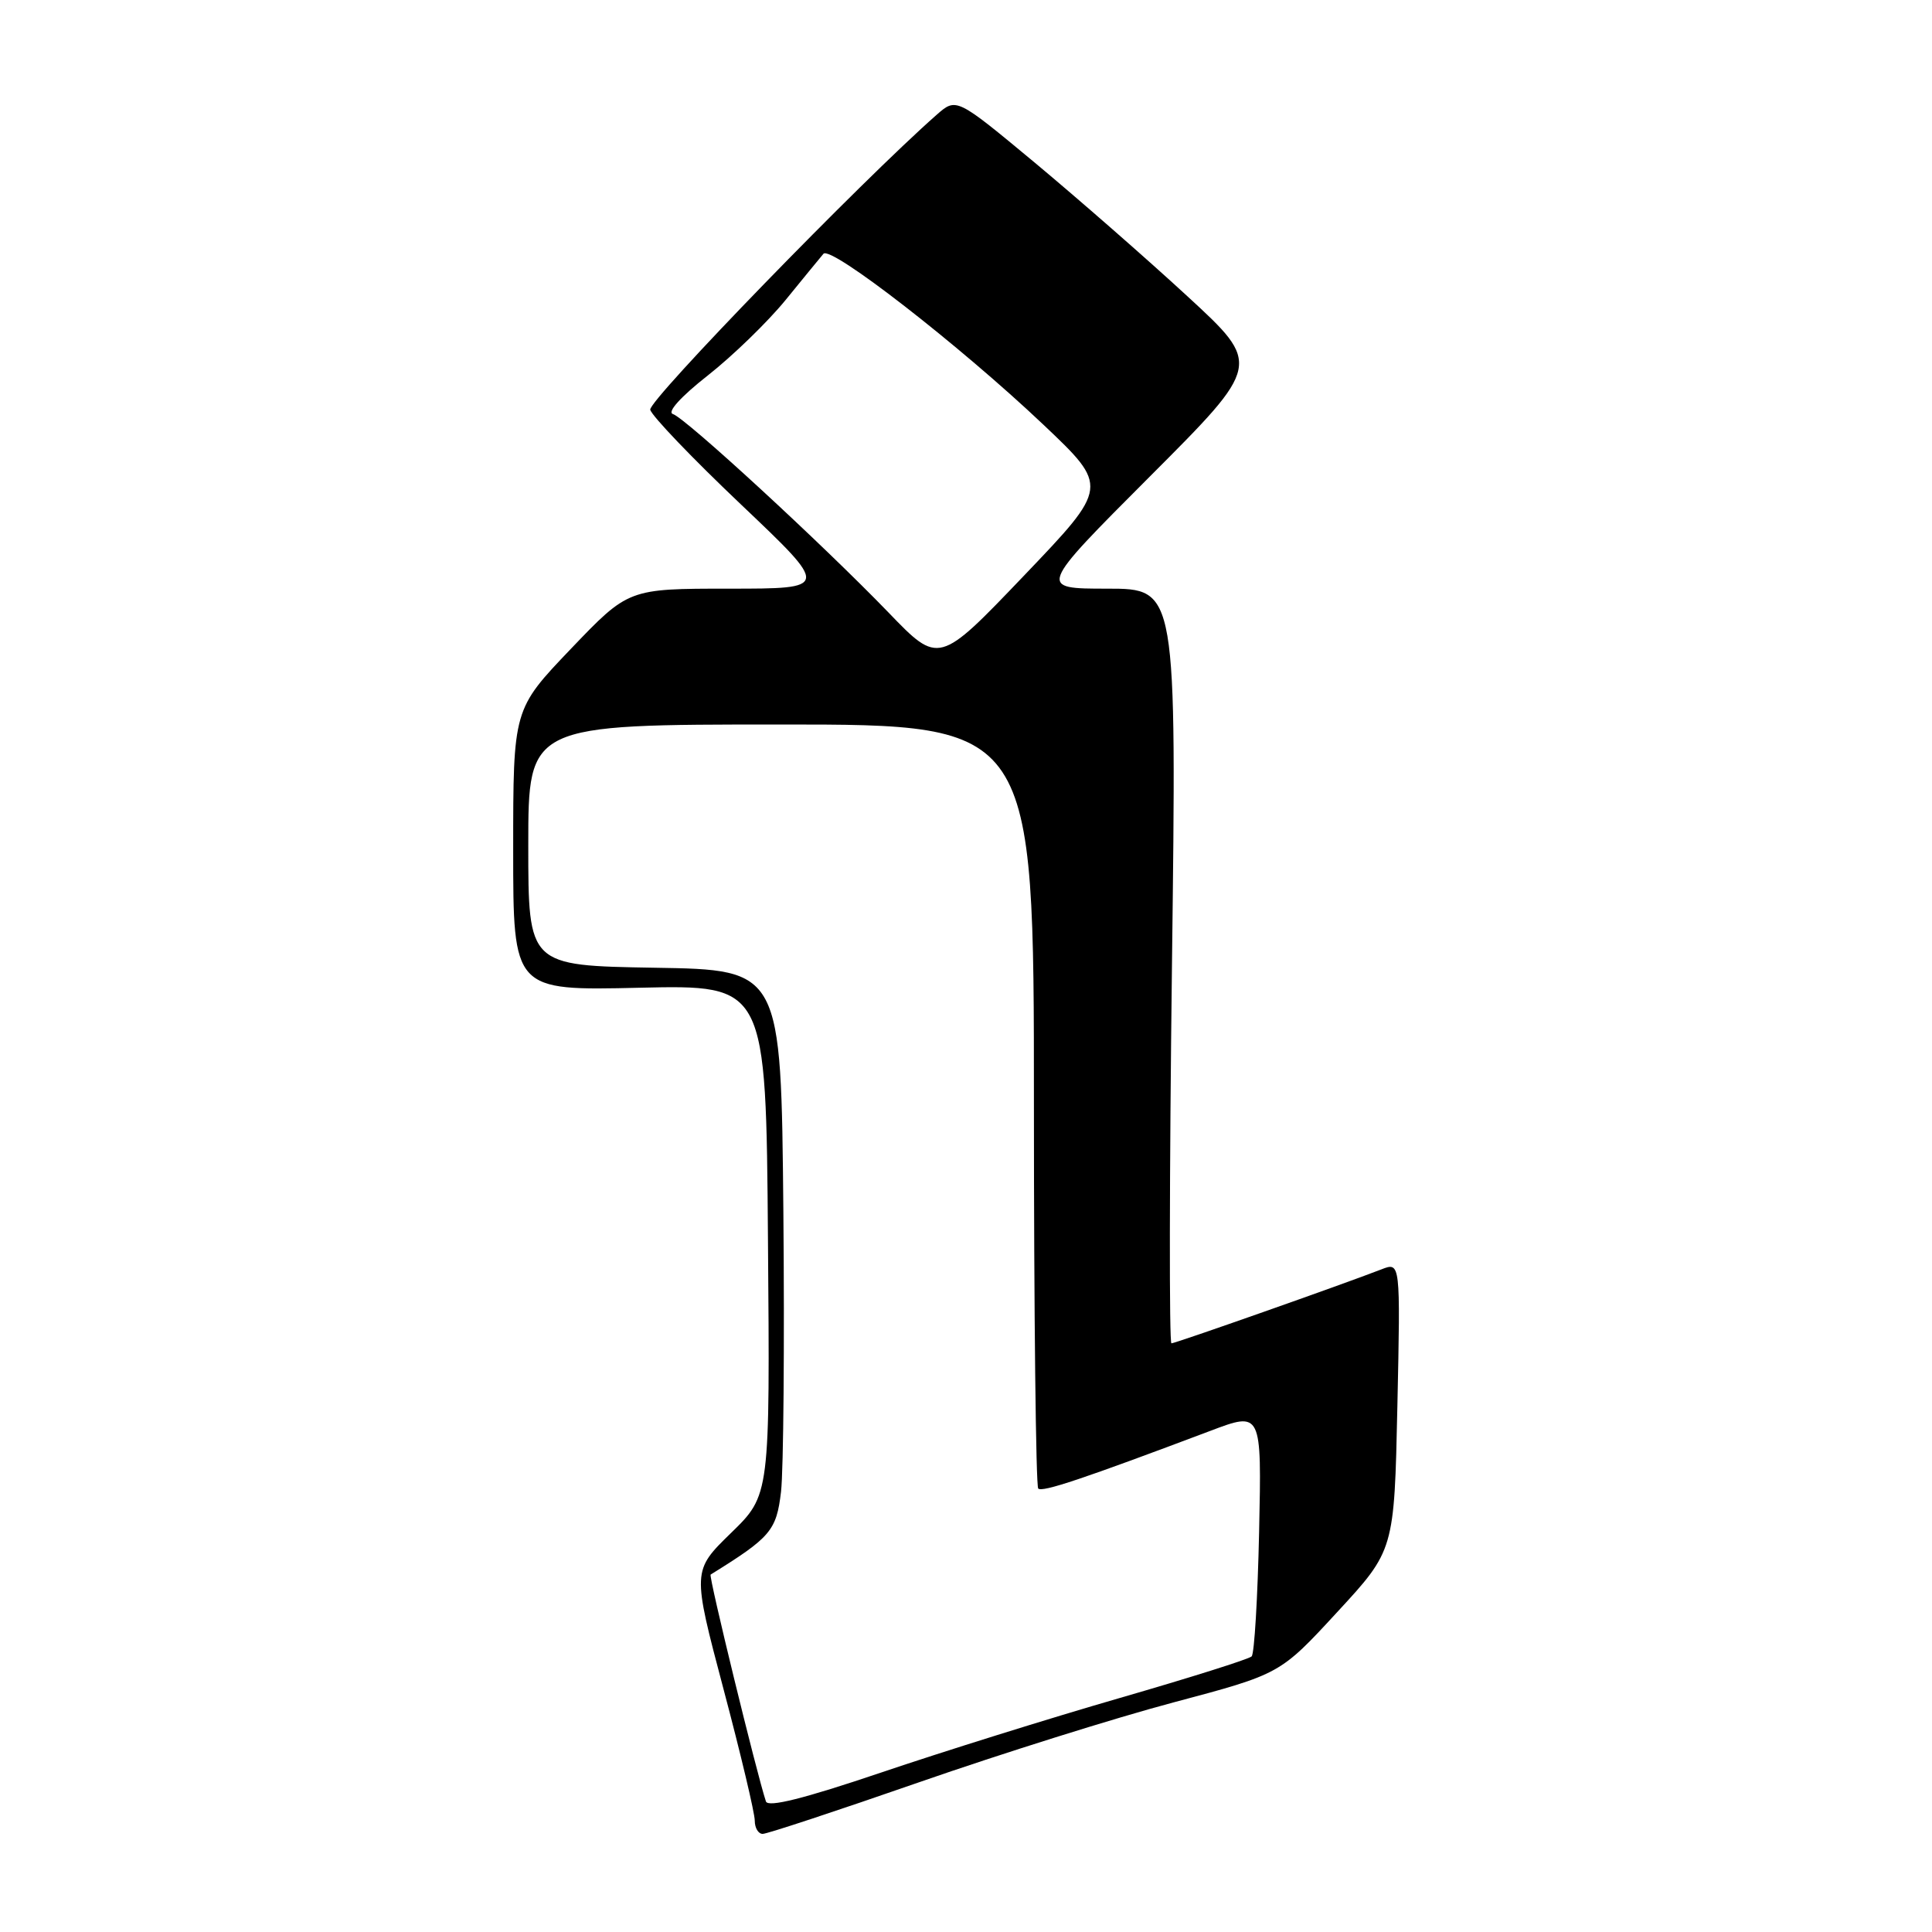 <?xml version="1.0" encoding="UTF-8" standalone="no"?>
<!DOCTYPE svg PUBLIC "-//W3C//DTD SVG 1.1//EN" "http://www.w3.org/Graphics/SVG/1.1/DTD/svg11.dtd" >
<svg xmlns="http://www.w3.org/2000/svg" xmlns:xlink="http://www.w3.org/1999/xlink" version="1.1" viewBox="0 0 256 256">
 <g >
 <path fill="currentColor"
d=" M 121.81 236.15 C 132.64 232.38 147.83 227.61 155.56 225.56 C 169.62 221.82 169.62 221.82 177.18 213.62 C 184.75 205.42 184.75 205.42 185.16 186.32 C 185.57 167.21 185.57 167.21 183.04 168.20 C 177.91 170.19 155.74 178.00 155.22 178.00 C 154.92 178.00 154.95 155.50 155.29 128.00 C 155.91 78.00 155.91 78.00 146.72 78.00 C 137.53 78.00 137.53 78.00 152.35 63.15 C 167.17 48.31 167.17 48.31 157.33 39.25 C 151.93 34.27 142.82 26.31 137.11 21.55 C 126.72 12.92 126.72 12.92 124.11 15.21 C 114.15 23.97 85.88 53.08 86.16 54.29 C 86.35 55.10 91.77 60.76 98.22 66.88 C 109.93 78.00 109.93 78.00 96.60 78.00 C 83.27 78.00 83.27 78.00 75.63 85.99 C 68.00 93.98 68.00 93.98 68.00 112.62 C 68.00 131.27 68.00 131.27 84.75 130.88 C 101.50 130.50 101.50 130.50 101.76 164.30 C 102.03 198.10 102.03 198.10 96.87 203.12 C 91.72 208.14 91.72 208.14 95.87 223.82 C 98.16 232.44 100.02 240.29 100.01 241.25 C 100.01 242.21 100.48 243.00 101.06 243.00 C 101.64 243.00 110.97 239.92 121.81 236.15 Z  M 101.49 238.70 C 100.28 235.07 93.87 208.82 94.16 208.64 C 102.13 203.70 102.88 202.82 103.49 197.66 C 103.82 194.82 103.96 178.10 103.80 160.50 C 103.50 128.50 103.50 128.50 86.75 128.23 C 70.00 127.95 70.00 127.95 70.00 111.98 C 70.00 96.00 70.00 96.00 103.50 96.00 C 137.00 96.00 137.00 96.00 137.00 146.33 C 137.00 174.02 137.26 196.92 137.57 197.24 C 138.10 197.77 143.55 195.94 160.34 189.61 C 167.18 187.02 167.18 187.02 166.84 202.93 C 166.65 211.68 166.21 219.13 165.85 219.48 C 165.50 219.84 157.62 222.32 148.35 225.00 C 139.08 227.68 124.84 232.13 116.70 234.89 C 106.48 238.34 101.77 239.52 101.49 238.70 Z  M 117.73 81.16 C 108.88 72.00 90.85 55.40 89.16 54.86 C 88.36 54.61 90.22 52.55 93.80 49.74 C 97.09 47.15 101.71 42.67 104.08 39.77 C 106.44 36.87 108.70 34.11 109.11 33.63 C 110.07 32.49 127.15 45.76 138.22 56.24 C 146.94 64.50 146.94 64.50 135.67 76.29 C 124.40 88.08 124.40 88.08 117.73 81.16 Z "/>
</g>
</svg>